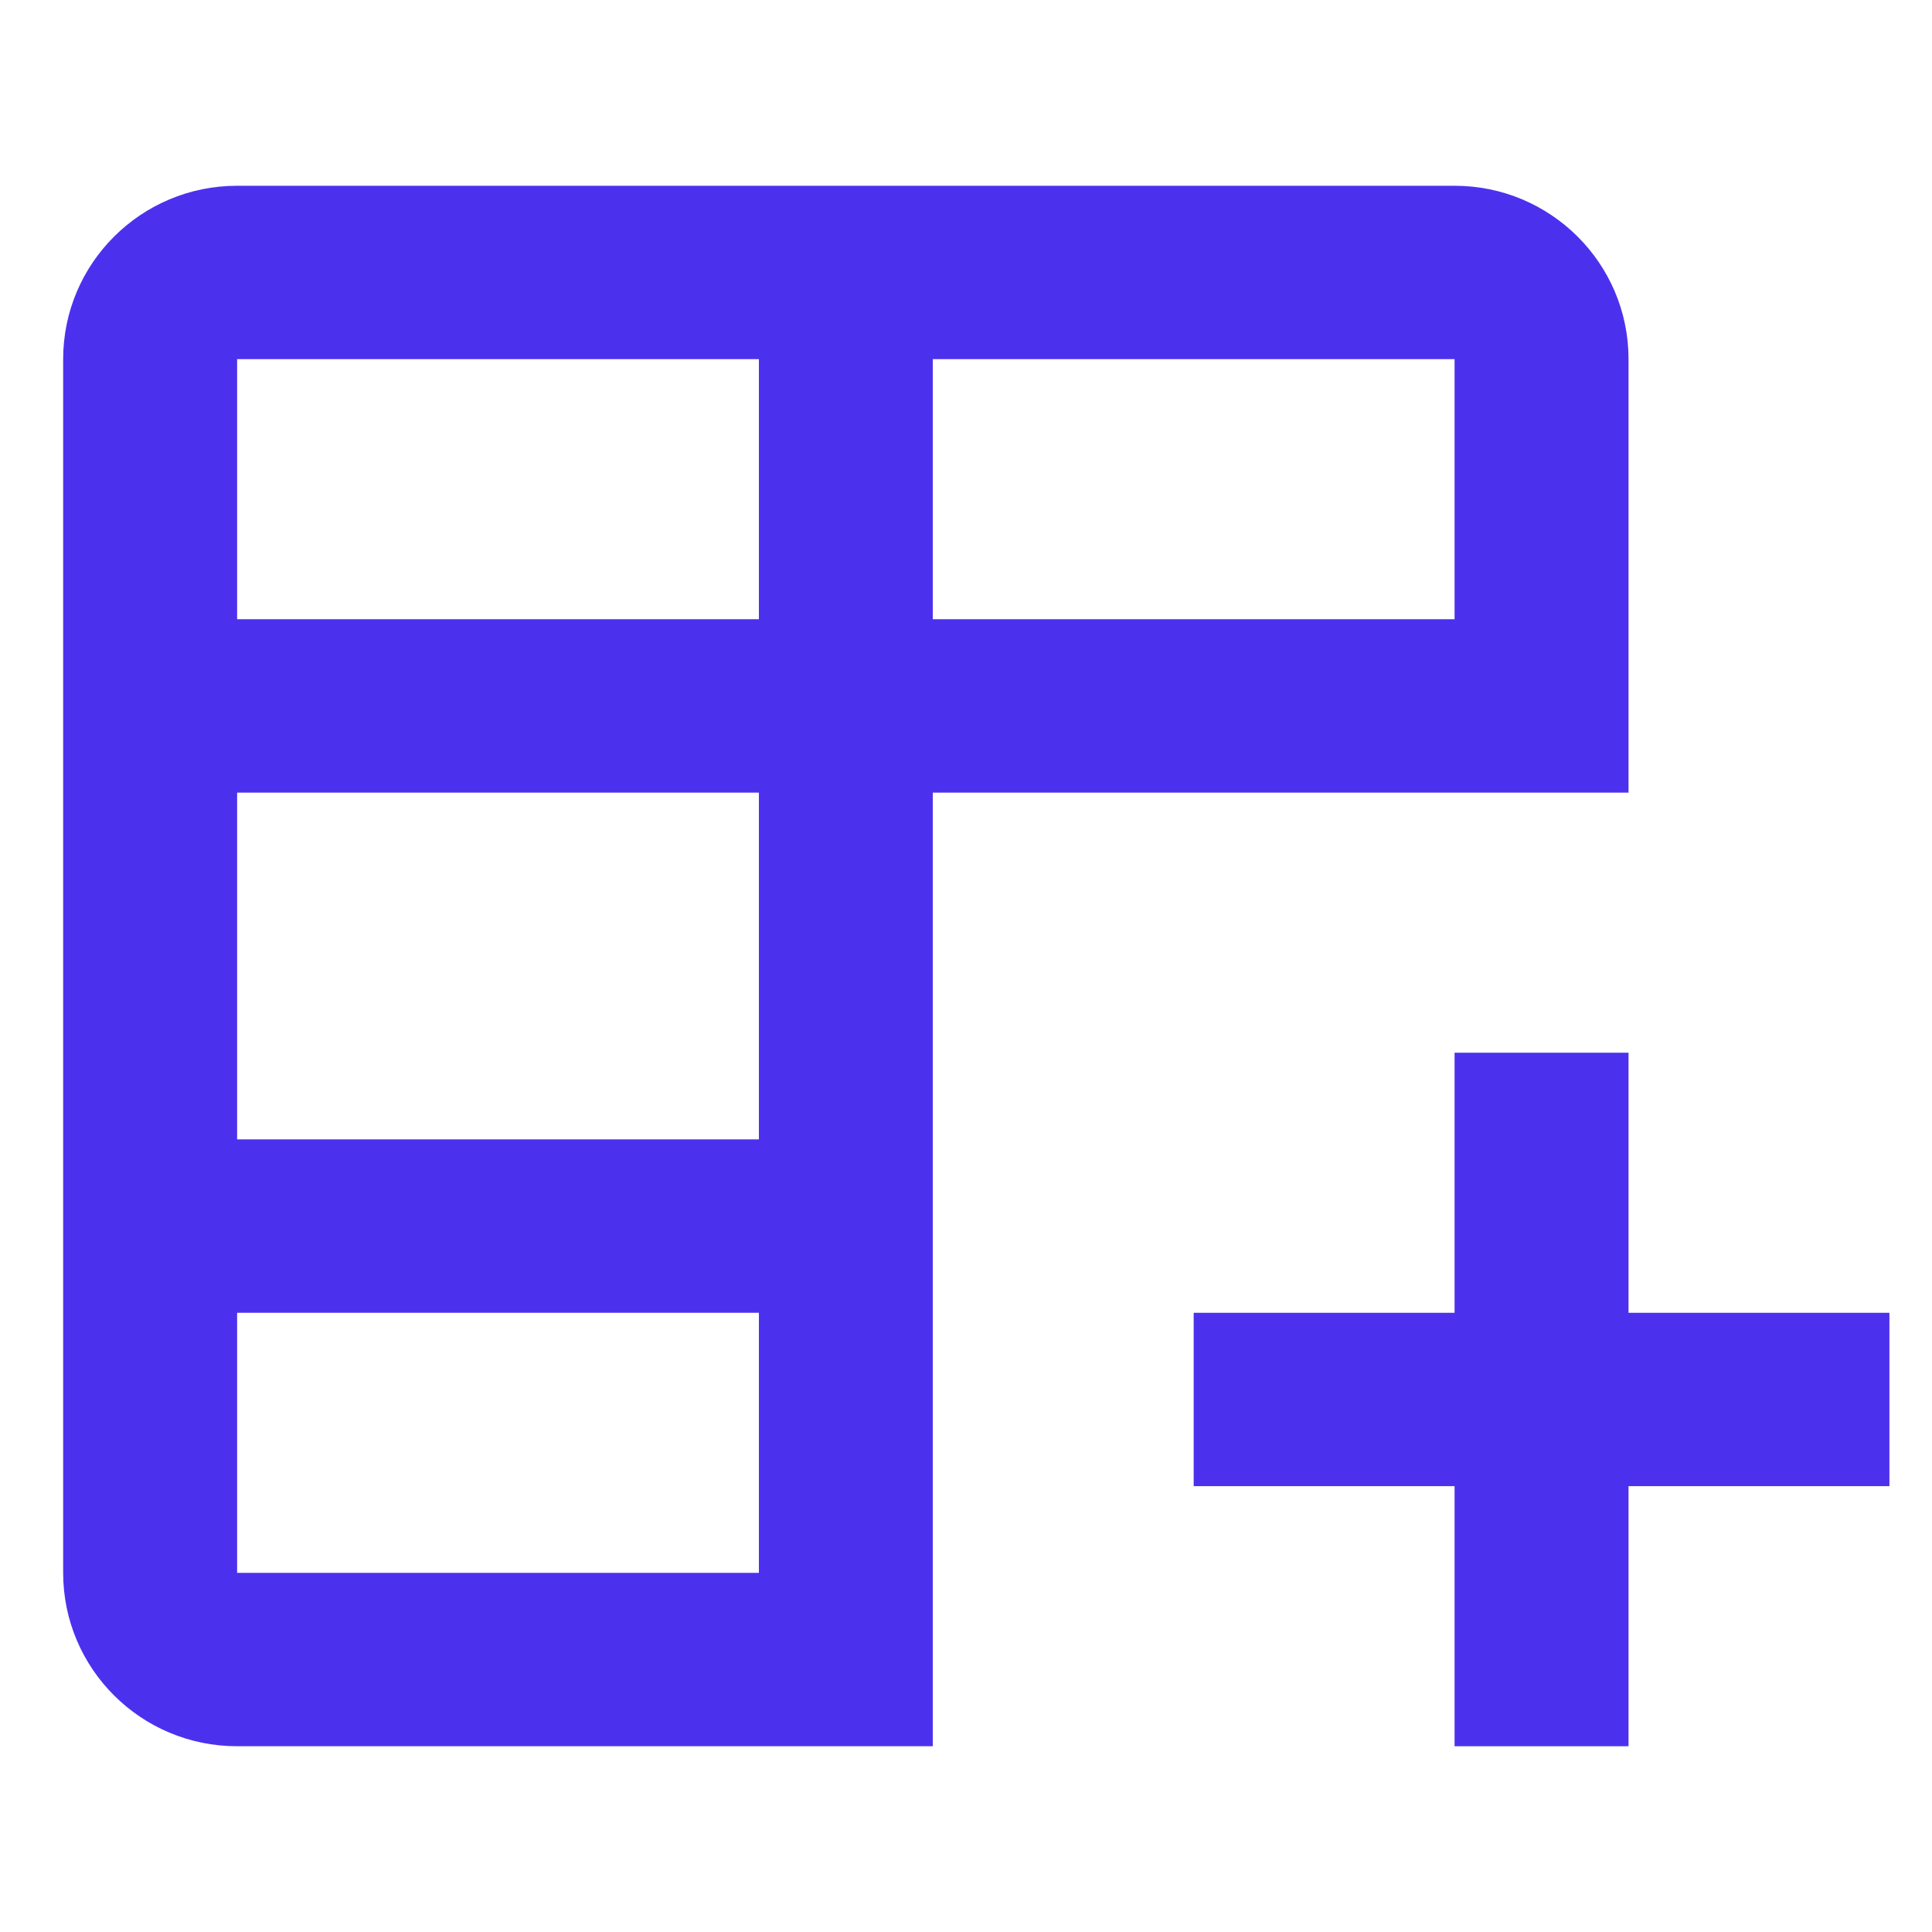 <svg width="18" height="18" viewBox="0 0 26 21" fill="none" xmlns="http://www.w3.org/2000/svg">
<path d="M12.553 8.167V21C11.387 21 6.257 21 3.19 21C1.897 21 0.85 19.955 0.85 18.667V2.333C0.85 1.045 1.898 -2.475e-07 3.191 0L19.575 3.13697e-06C20.868 3.38447e-06 21.916 1.045 21.916 2.333V8.167H12.553ZM10.213 8.167H3.191V12.833H10.213V8.167ZM10.213 18.667V15.167H3.191V18.667H10.213ZM12.553 2.333V5.833H19.575V2.333H12.553ZM10.213 2.333H3.191V5.833H10.213V2.333Z" fill="#4B31EE"/>
<path d="M19.575 21V17.5H16.064V15.167H19.575V11.667H21.916V15.167H25.427V17.5H21.916V21H19.575Z" fill="#4B31EE"/>
</svg>
